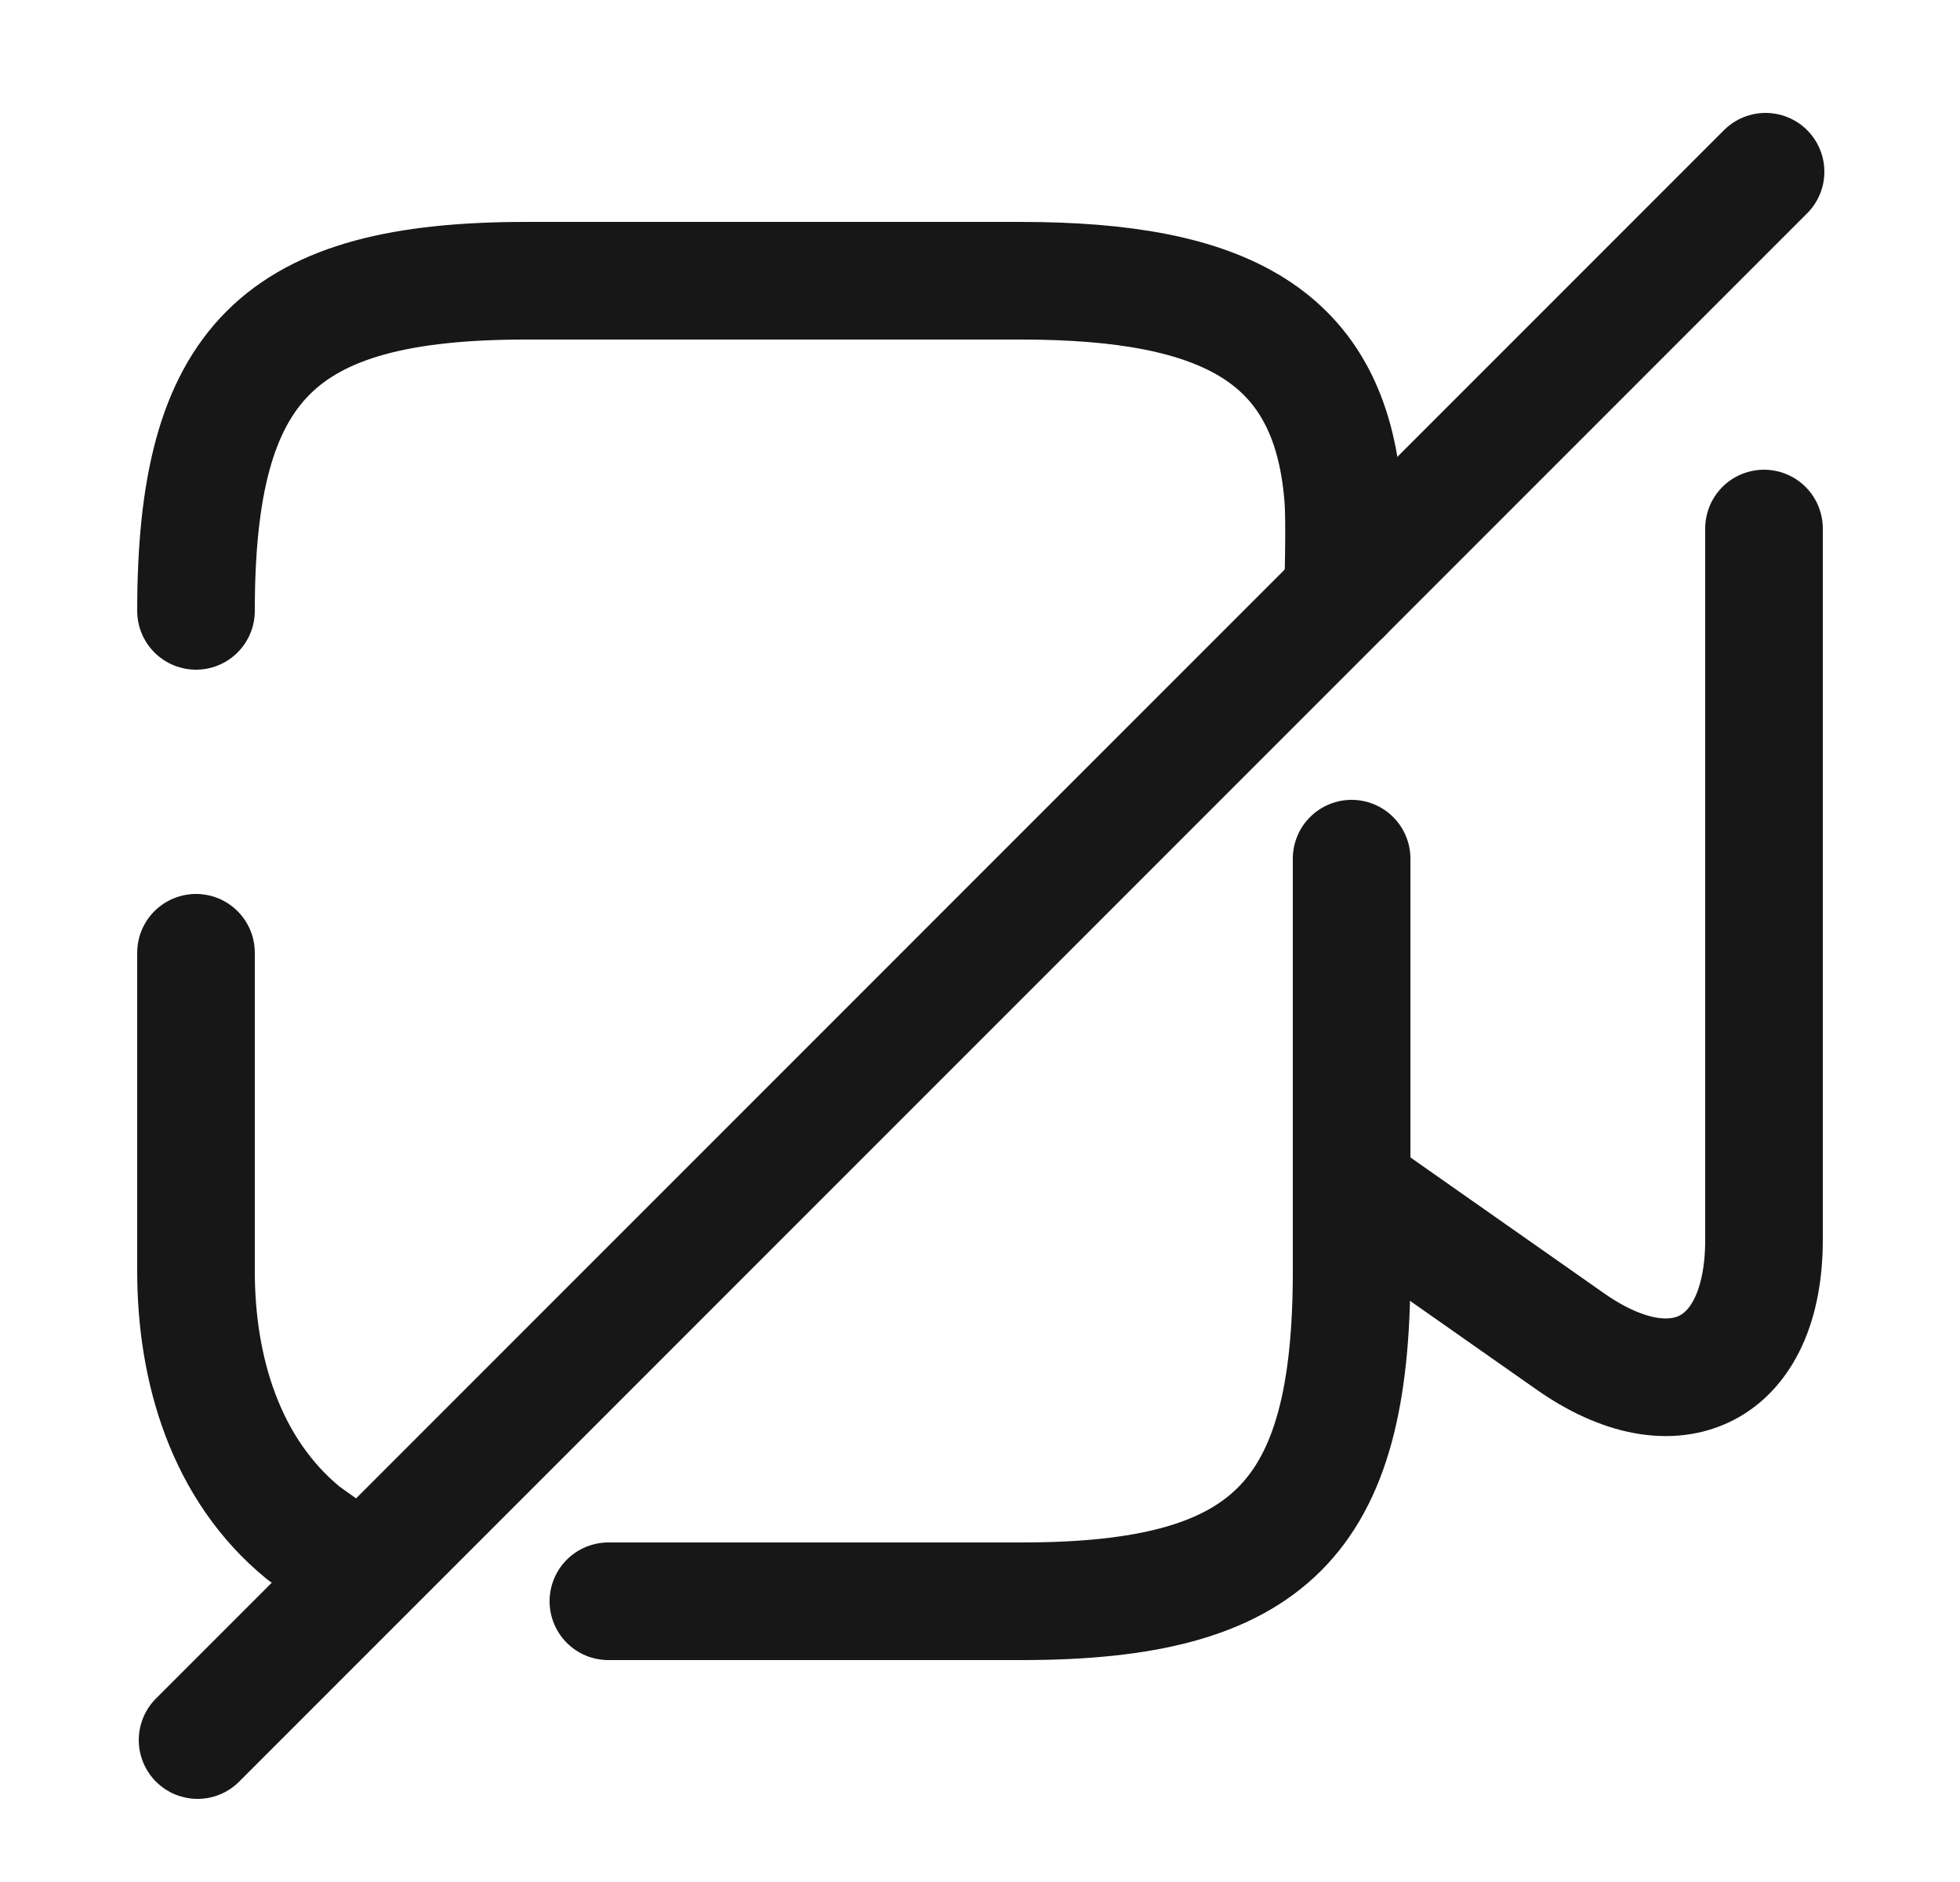 <svg width="25" height="24" viewBox="0 0 25 24" fill="none" xmlns="http://www.w3.org/2000/svg">
<path d="M2.5 12.15V16.21C2.5 17.47 2.88 18.74 3.87 19.55L4.5 20" stroke="#171717" stroke-width="1.5" stroke-linecap="round" stroke-linejoin="round"/>
<path d="M17.13 7.58C17.13 7.58 17.16 6.63 17.13 6.32C16.96 4.28 15.63 3.58 13.02 3.58H6.71C3.55 3.58 2.5 4.63 2.5 7.79" stroke="#171717" stroke-width="1.5" stroke-linecap="round" stroke-linejoin="round"/>
<path d="M17.24 10.95V16.21C17.24 19.37 16.19 20.42 13.03 20.42H7.76" stroke="#171717" stroke-width="1.5" stroke-linecap="round" stroke-linejoin="round"/>
<path d="M22.5 6.74V15.81C22.5 17.48 21.38 18.06 20.02 17.1L17.24 15.15" stroke="#171717" stroke-width="1.5" stroke-linecap="round" stroke-linejoin="round"/>
<path d="M22.52 2.19L2.52 22.19" stroke="#171717" stroke-width="1.5" stroke-linecap="round" stroke-linejoin="round"/>
</svg>
